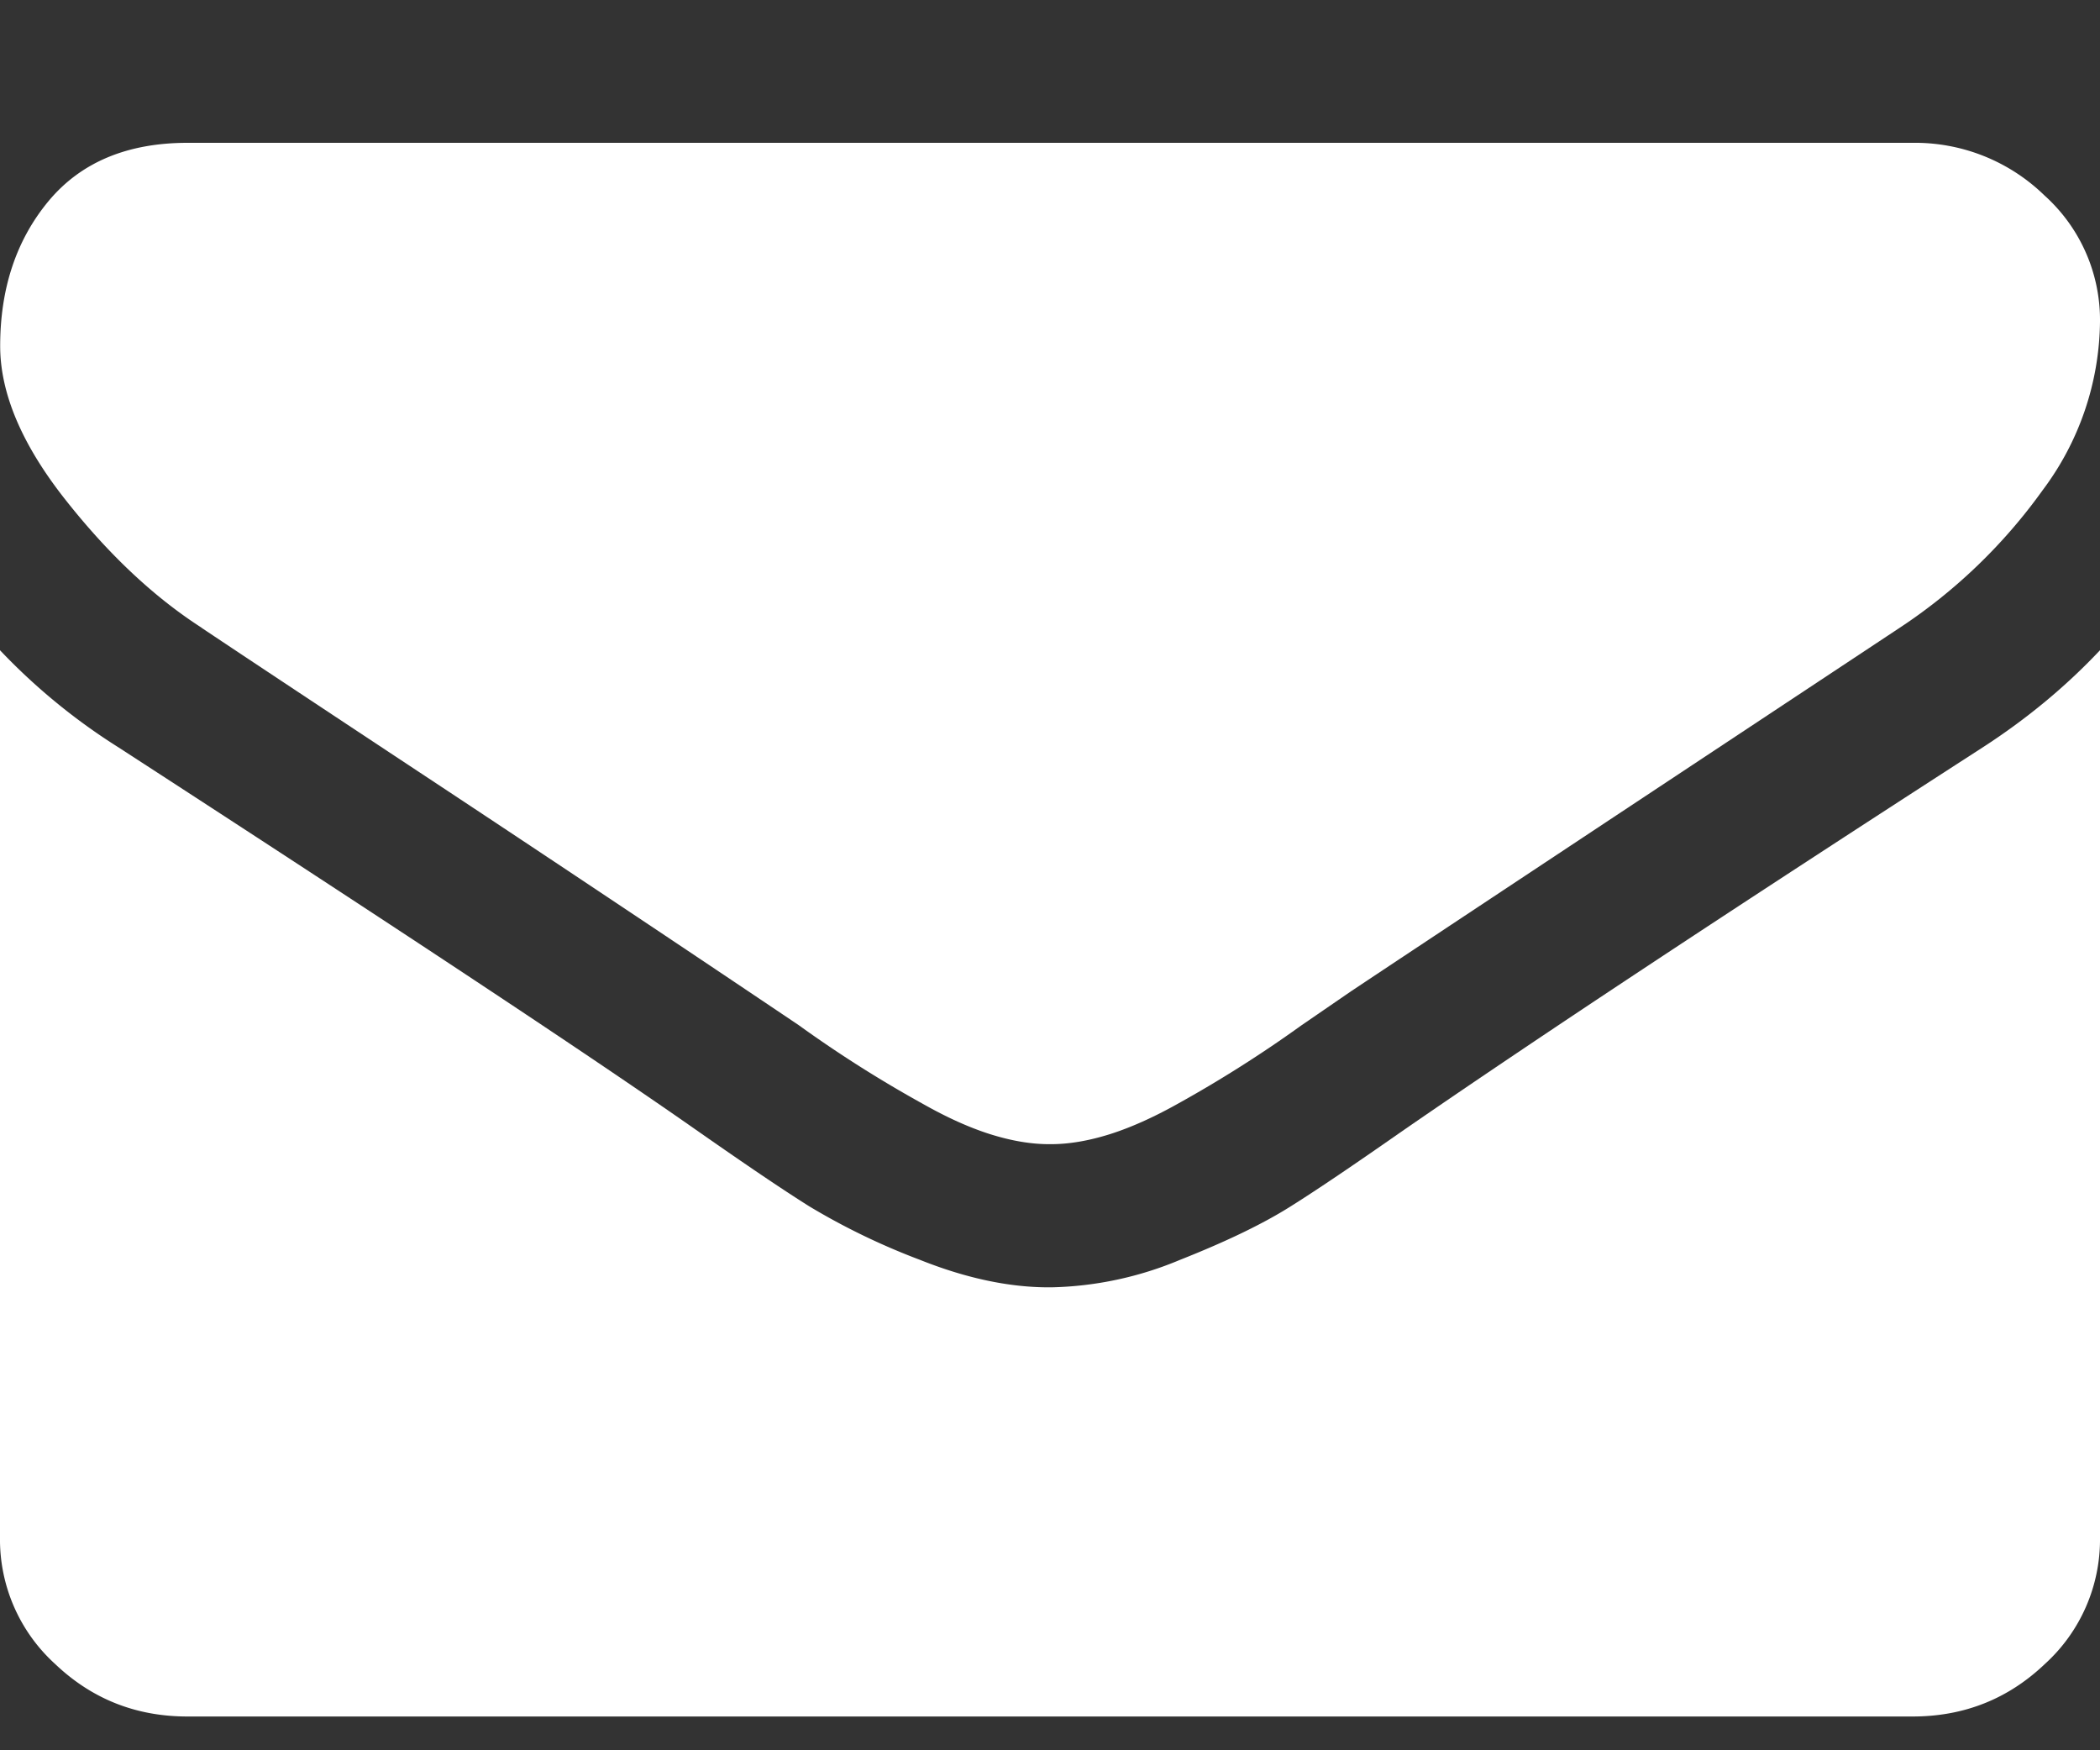 <svg width="12" height="10" fill="none" xmlns="http://www.w3.org/2000/svg"><rect width="100%" height="100%" fill="#333333" stroke="none"/><path d="M1.152 3.587c.152.102.61.406 1.373.91a325.996 325.996 0 0 1 2.039 1.36 7.005 7.005 0 0 0 .71.45c.136.077.264.135.384.173.121.038.233.057.335.057h.014c.102 0 .214-.019.335-.057.12-.038.249-.096.385-.172a7.135 7.135 0 0 0 .71-.45l.284-.195c.41-.273 1.455-.965 3.134-2.076a3.11 3.11 0 0 0 .817-.786A1.63 1.63 0 0 0 12 1.837a.957.957 0 0 0-.318-.721 1.06 1.06 0 0 0-.754-.3H1.072c-.343 0-.608.11-.793.331-.185.222-.278.499-.278.83 0 .269.123.56.368.872.246.313.507.56.784.738z" fill="#fff"/><path d="M11.33 4.27c-1.464.945-2.576 1.68-3.334 2.204-.255.178-.461.318-.62.418-.158.1-.37.202-.633.306a2.006 2.006 0 0 1-.736.157h-.014c-.227 0-.473-.052-.736-.157a3.898 3.898 0 0 1-.633-.306c-.159-.1-.365-.24-.62-.418C3.403 6.052 2.293 5.318.677 4.27A3.506 3.506 0 0 1 0 3.715v5.07a.96.96 0 0 0 .315.722c.21.2.462.3.756.3h9.858c.294 0 .546-.1.756-.3A.96.96 0 0 0 12 8.785v-5.07c-.192.204-.415.39-.67.555z" fill="#fff"/></svg>
